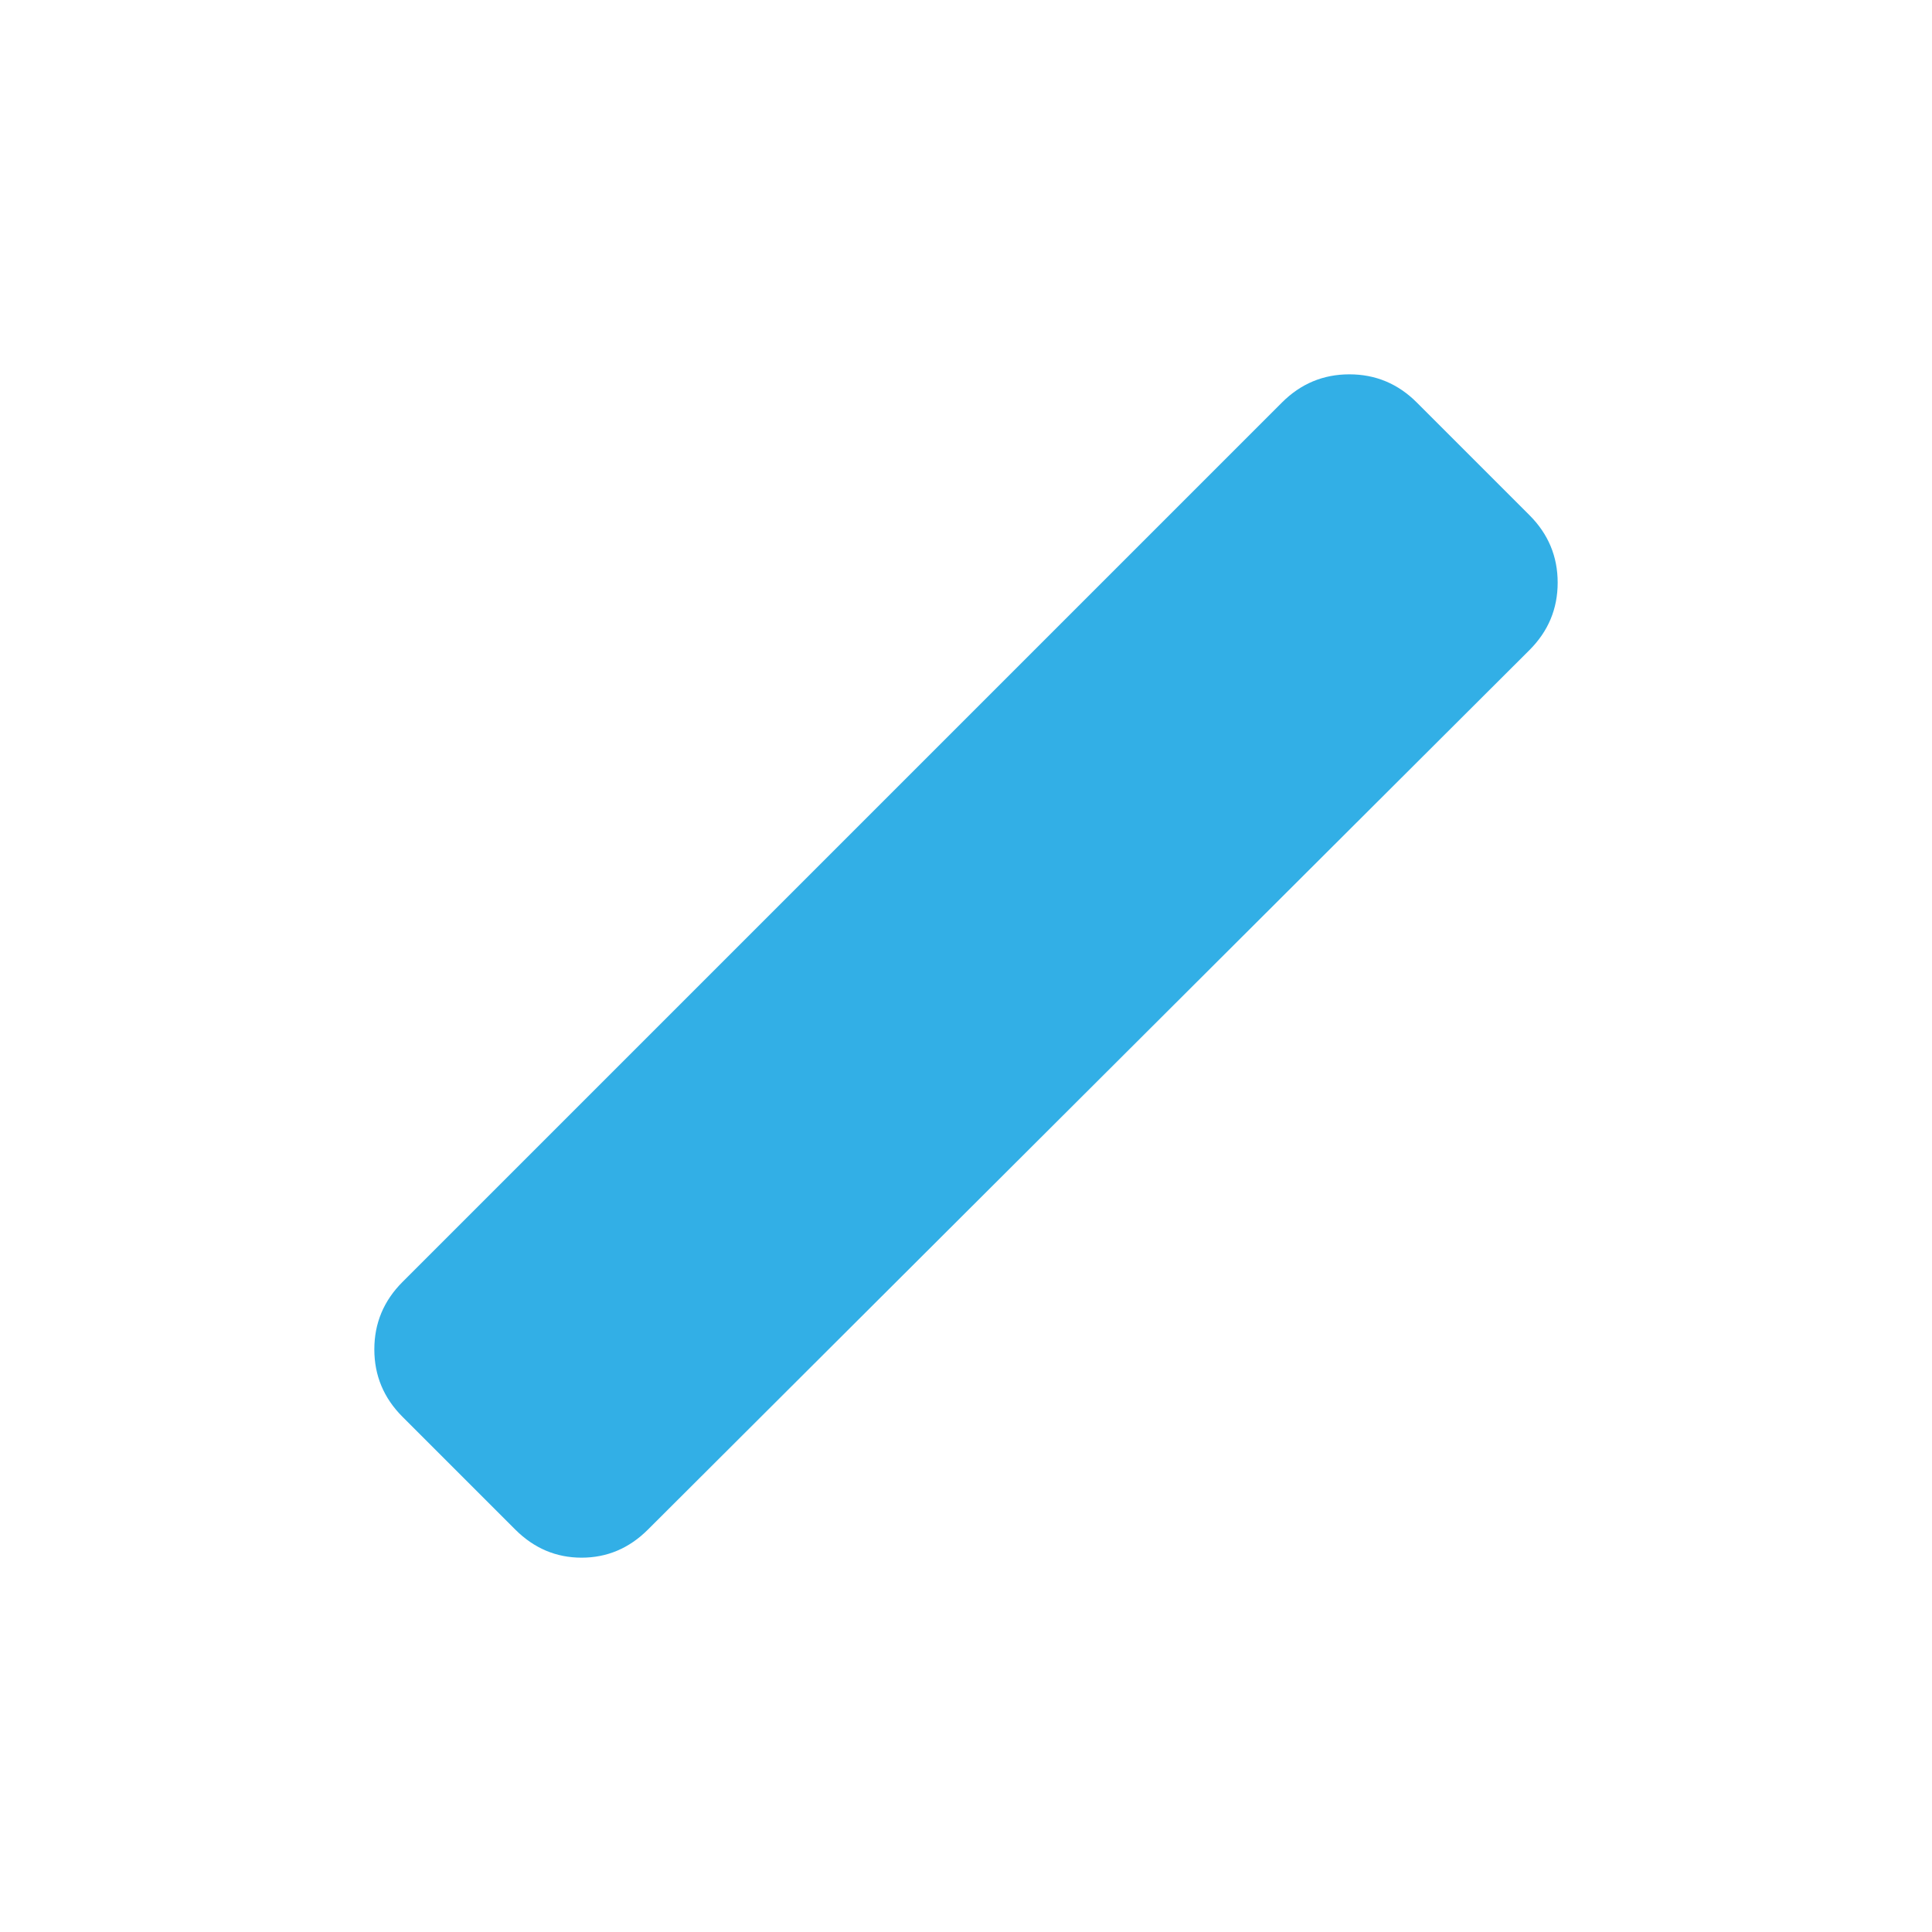 <svg xmlns="http://www.w3.org/2000/svg" height="48" viewBox="0 -960 960 960" width="48"><path fill="rgb(50, 175, 230)" d="m256-200-56-56q-14-14-14-33.5t14-33.5l437-437q14-14 33.5-14t33.5 14l56 56q14 14 14 33.5T760-637L322-200q-14 14-33 14t-33-14Z"/></svg>